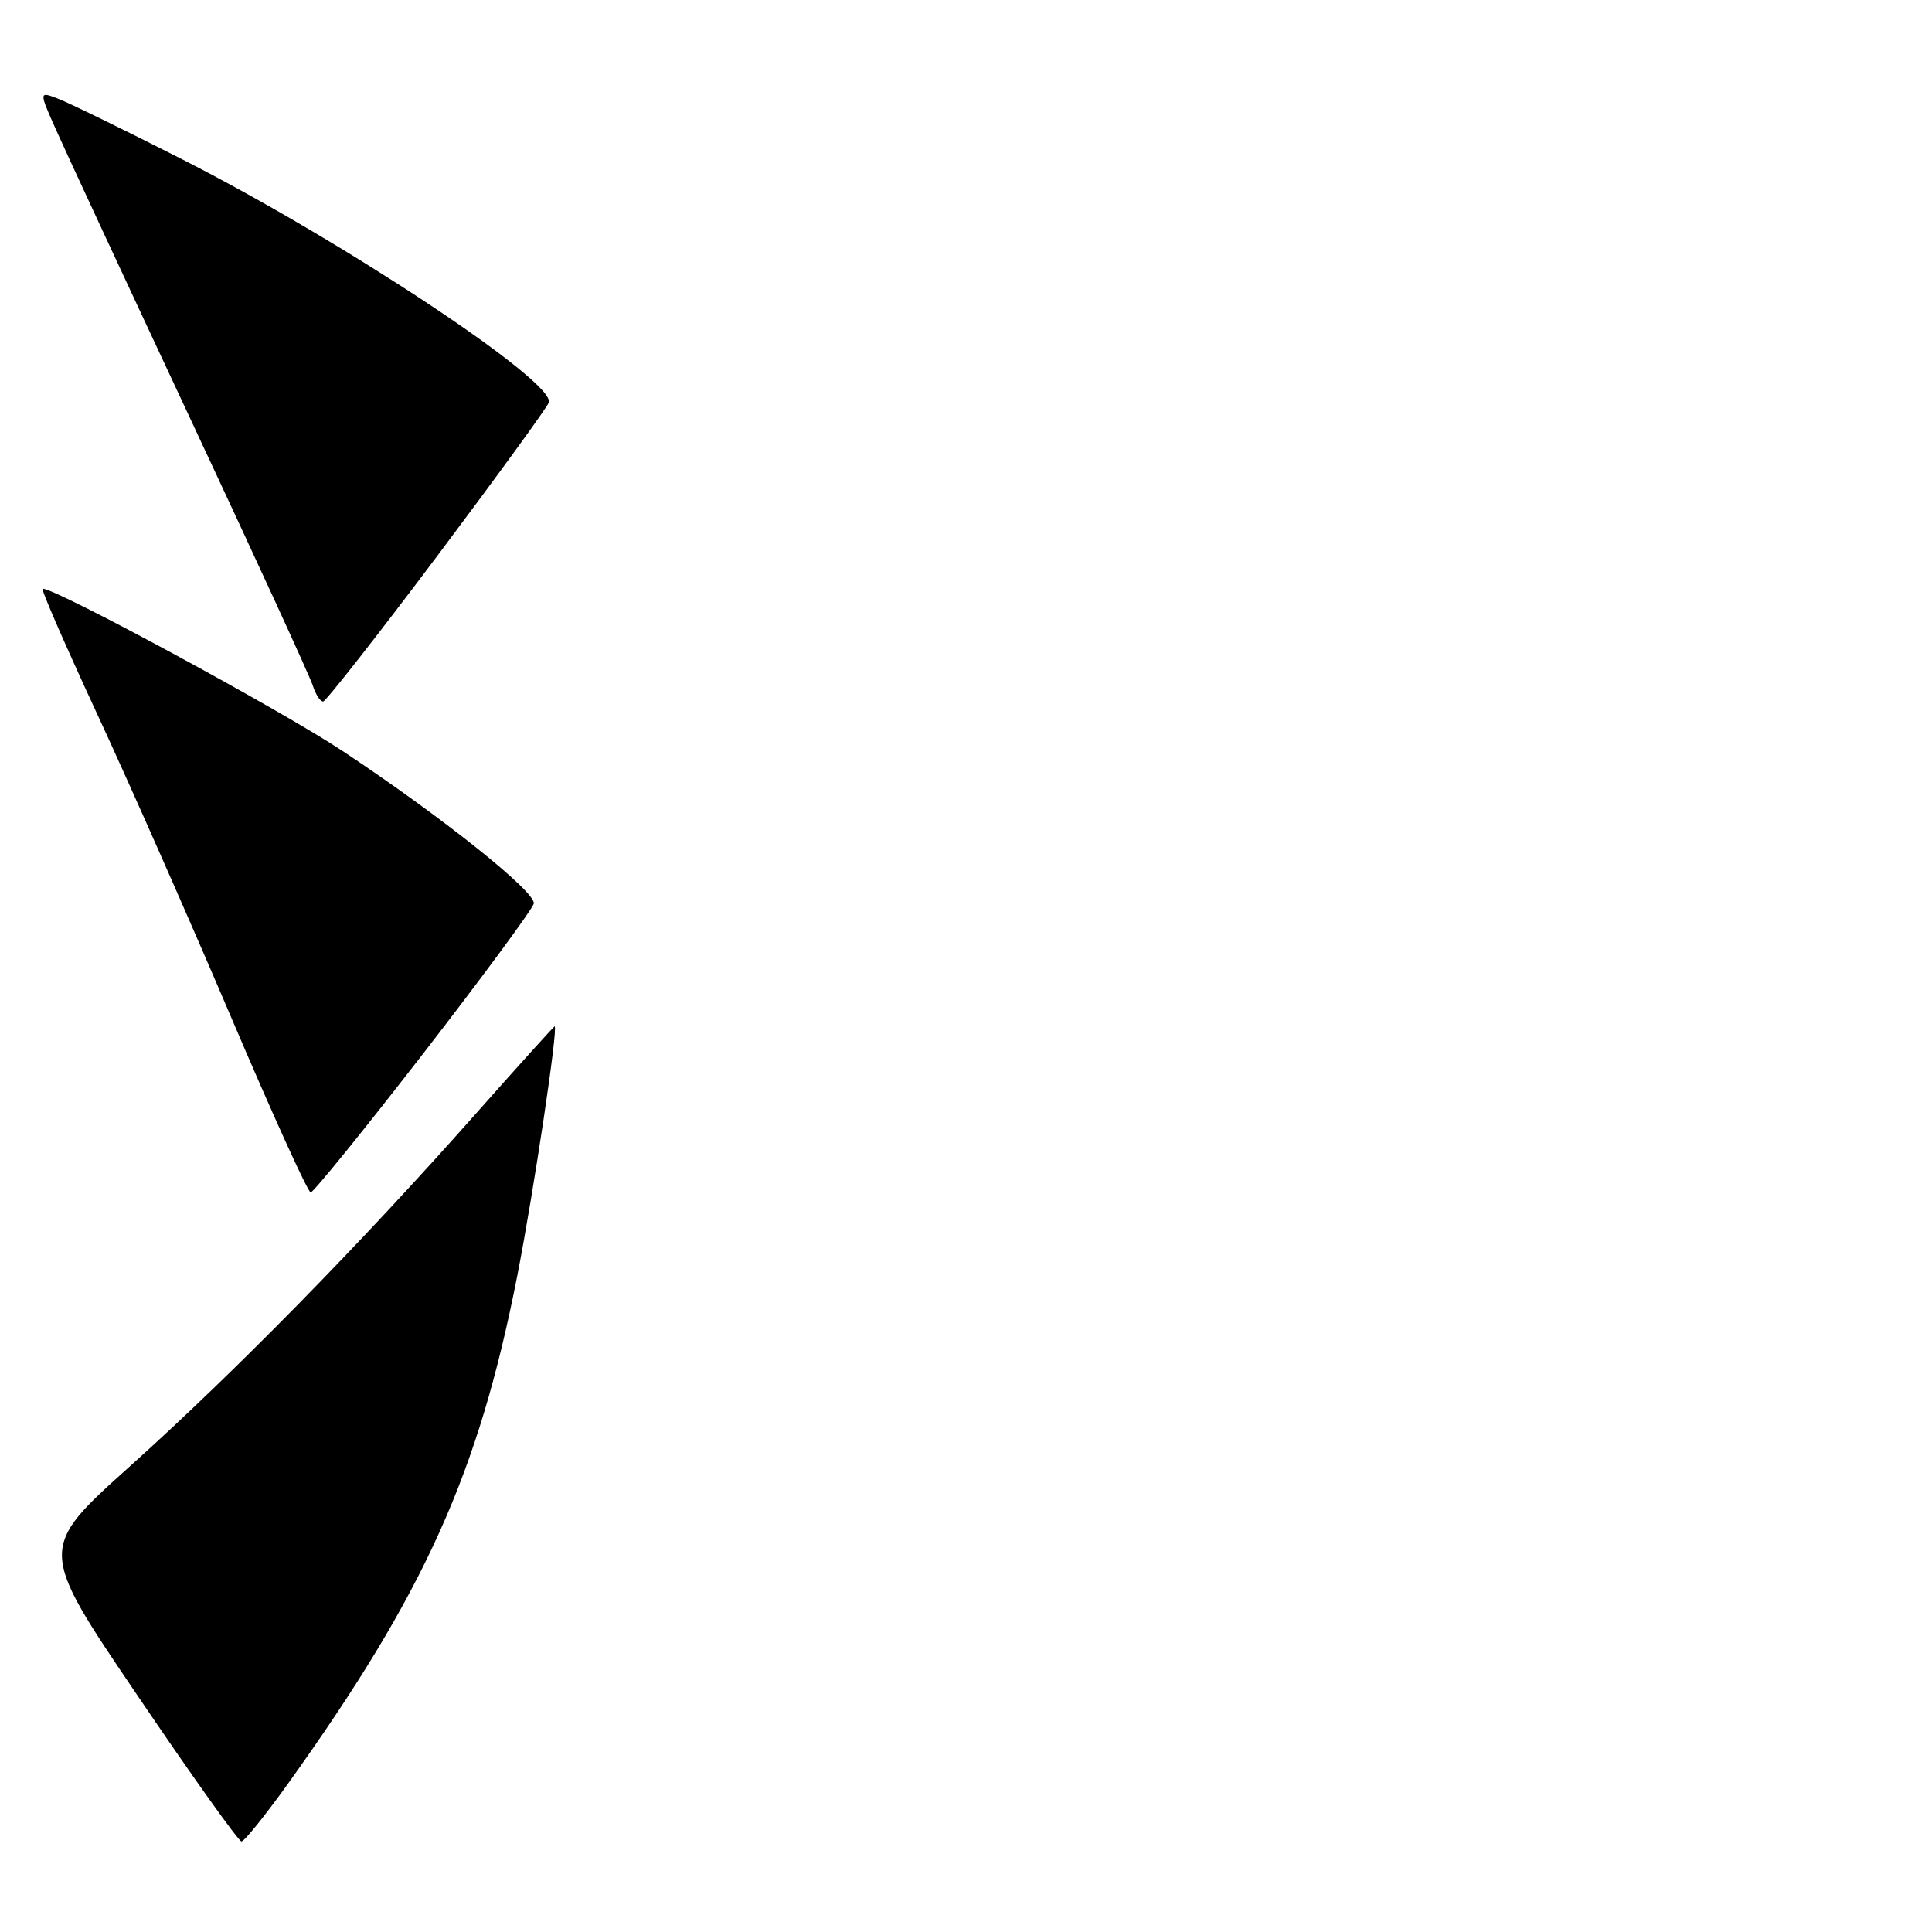 <?xml version="1.0" encoding="UTF-8" standalone="no"?>
<!DOCTYPE svg PUBLIC "-//W3C//DTD SVG 1.1//EN" "http://www.w3.org/Graphics/SVG/1.1/DTD/svg11.dtd" >
<svg xmlns="http://www.w3.org/2000/svg" xmlns:xlink="http://www.w3.org/1999/xlink" version="1.1" viewBox="0 0 256 256">
 <g >
 <path fill="currentColor"
d=" M 38.23 236.25 C 56.29 211.02 63.41 195.23 68.55 169.00 C 70.72 157.91 74.00 136.00 73.49 136.00 C 73.39 136.00 68.62 141.28 62.90 147.74 C 47.67 164.93 31.15 181.77 17.27 194.24 C 5.04 205.22 5.04 205.22 18.18 224.61 C 25.40 235.28 31.62 244.00 32.00 244.00 C 32.37 244.00 35.18 240.51 38.23 236.25 Z  M 56.17 139.48 C 64.05 129.29 70.60 120.40 70.73 119.73 C 71.01 118.19 58.66 108.32 45.50 99.58 C 37.39 94.18 7.50 78.00 5.65 78.00 C 5.38 78.00 8.67 85.54 12.94 94.75 C 17.21 103.96 25.16 121.96 30.61 134.75 C 36.05 147.53 40.80 158.00 41.17 158.00 C 41.53 158.00 48.28 149.67 56.17 139.48 Z  M 57.92 73.69 C 65.85 63.12 72.51 53.97 72.72 53.34 C 73.63 50.61 45.36 31.87 23.96 21.02 C 16.37 17.16 9.03 13.58 7.65 13.06 C 5.16 12.11 5.16 12.11 7.47 17.30 C 8.74 20.16 16.75 37.40 25.27 55.60 C 33.80 73.81 41.08 89.67 41.45 90.85 C 41.83 92.03 42.44 92.98 42.82 92.95 C 43.19 92.92 49.99 84.25 57.92 73.69 Z "/>
</g>
</svg>